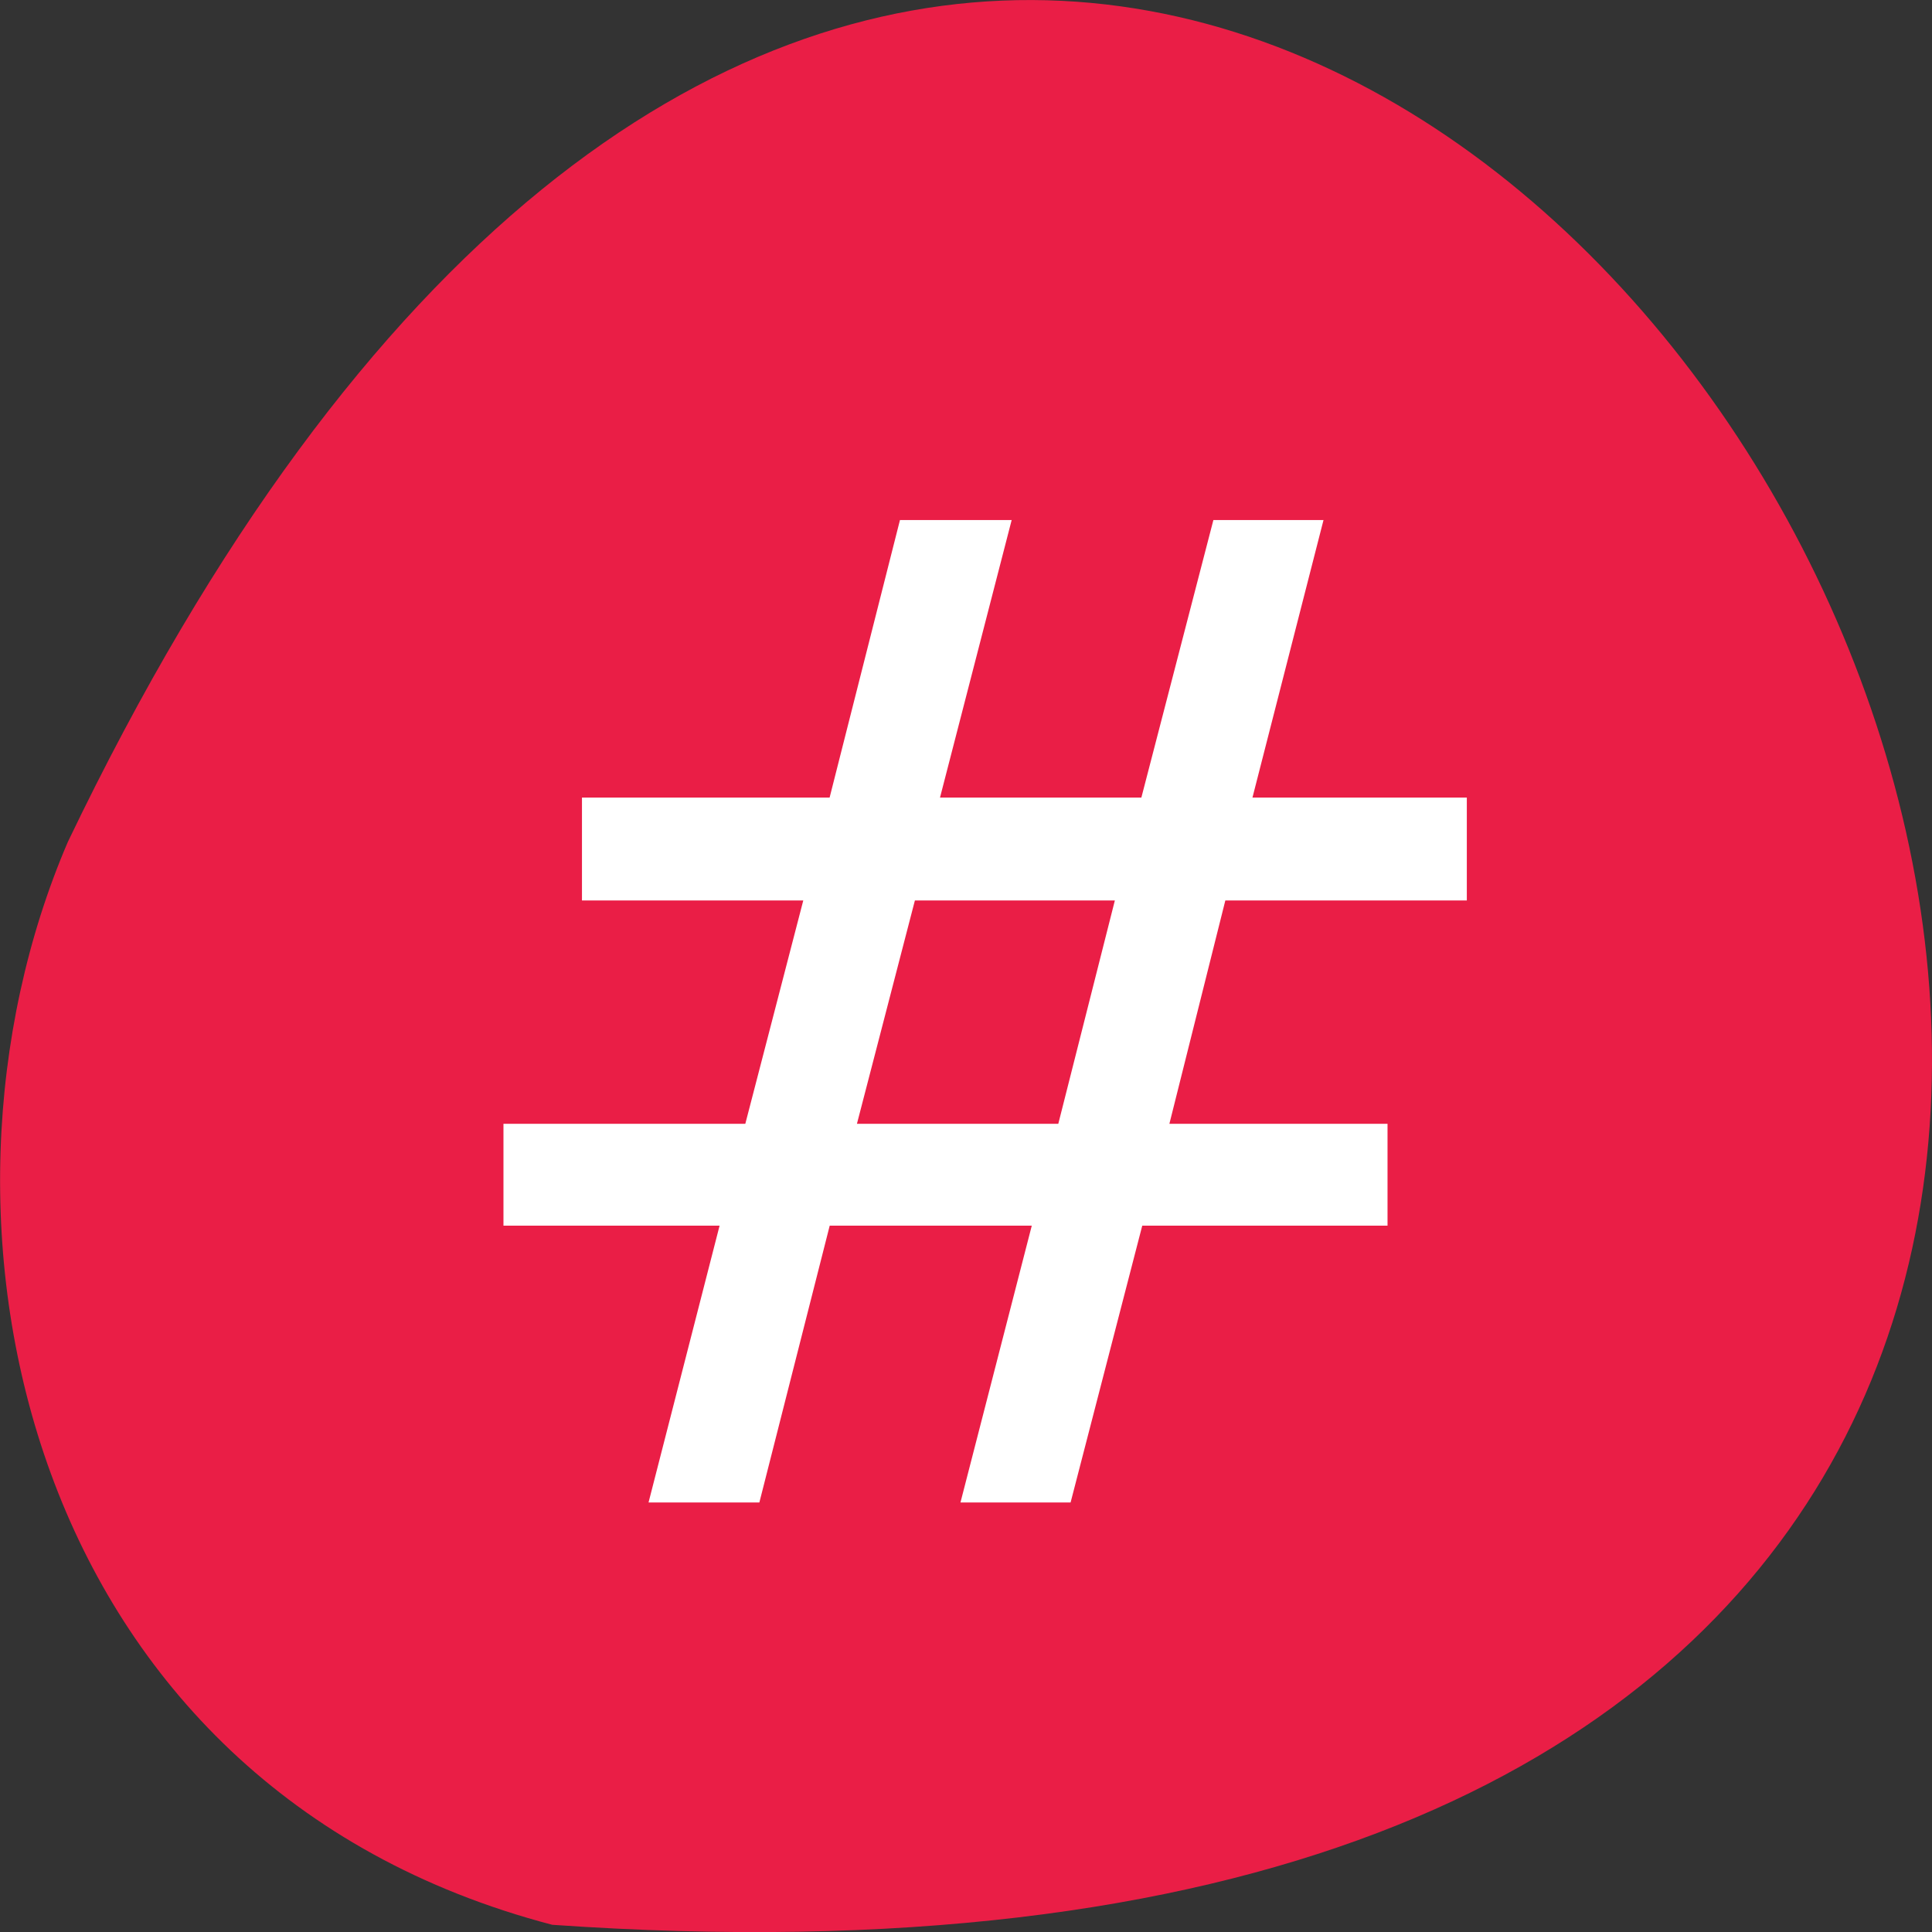 <svg xmlns="http://www.w3.org/2000/svg" viewBox="0 0 22 22"><rect x="0" y="0" width="22" height="22" fill="#333333" stroke="none"/><path d="m 6.289 21.918 c 31.637 2.203 7.922 -40.355 -5.516 -12.332 c -1.855 4.316 -0.5 10.758 5.516 12.332" style="fill:#ea1e46"/><path d="m 12.695 10.254 h -2.277 l -0.66 2.543 h 2.293 m -0.531 -6.875 l -0.816 3.16 h 2.293 l 0.82 -3.16 h 1.254 l -0.809 3.16 h 2.441 v 1.172 h -2.75 l -0.637 2.543 h 2.484 v 1.16 h -2.793 l -0.816 3.152 h -1.254 l 0.812 -3.152 h -2.301 l -0.801 3.152 h -1.262 l 0.809 -3.152 h -2.461 v -1.16 h 2.754 l 0.66 -2.543 h -2.52 v -1.172 h 2.82 l 0.801 -3.16" style="fill:#fff"/></svg>